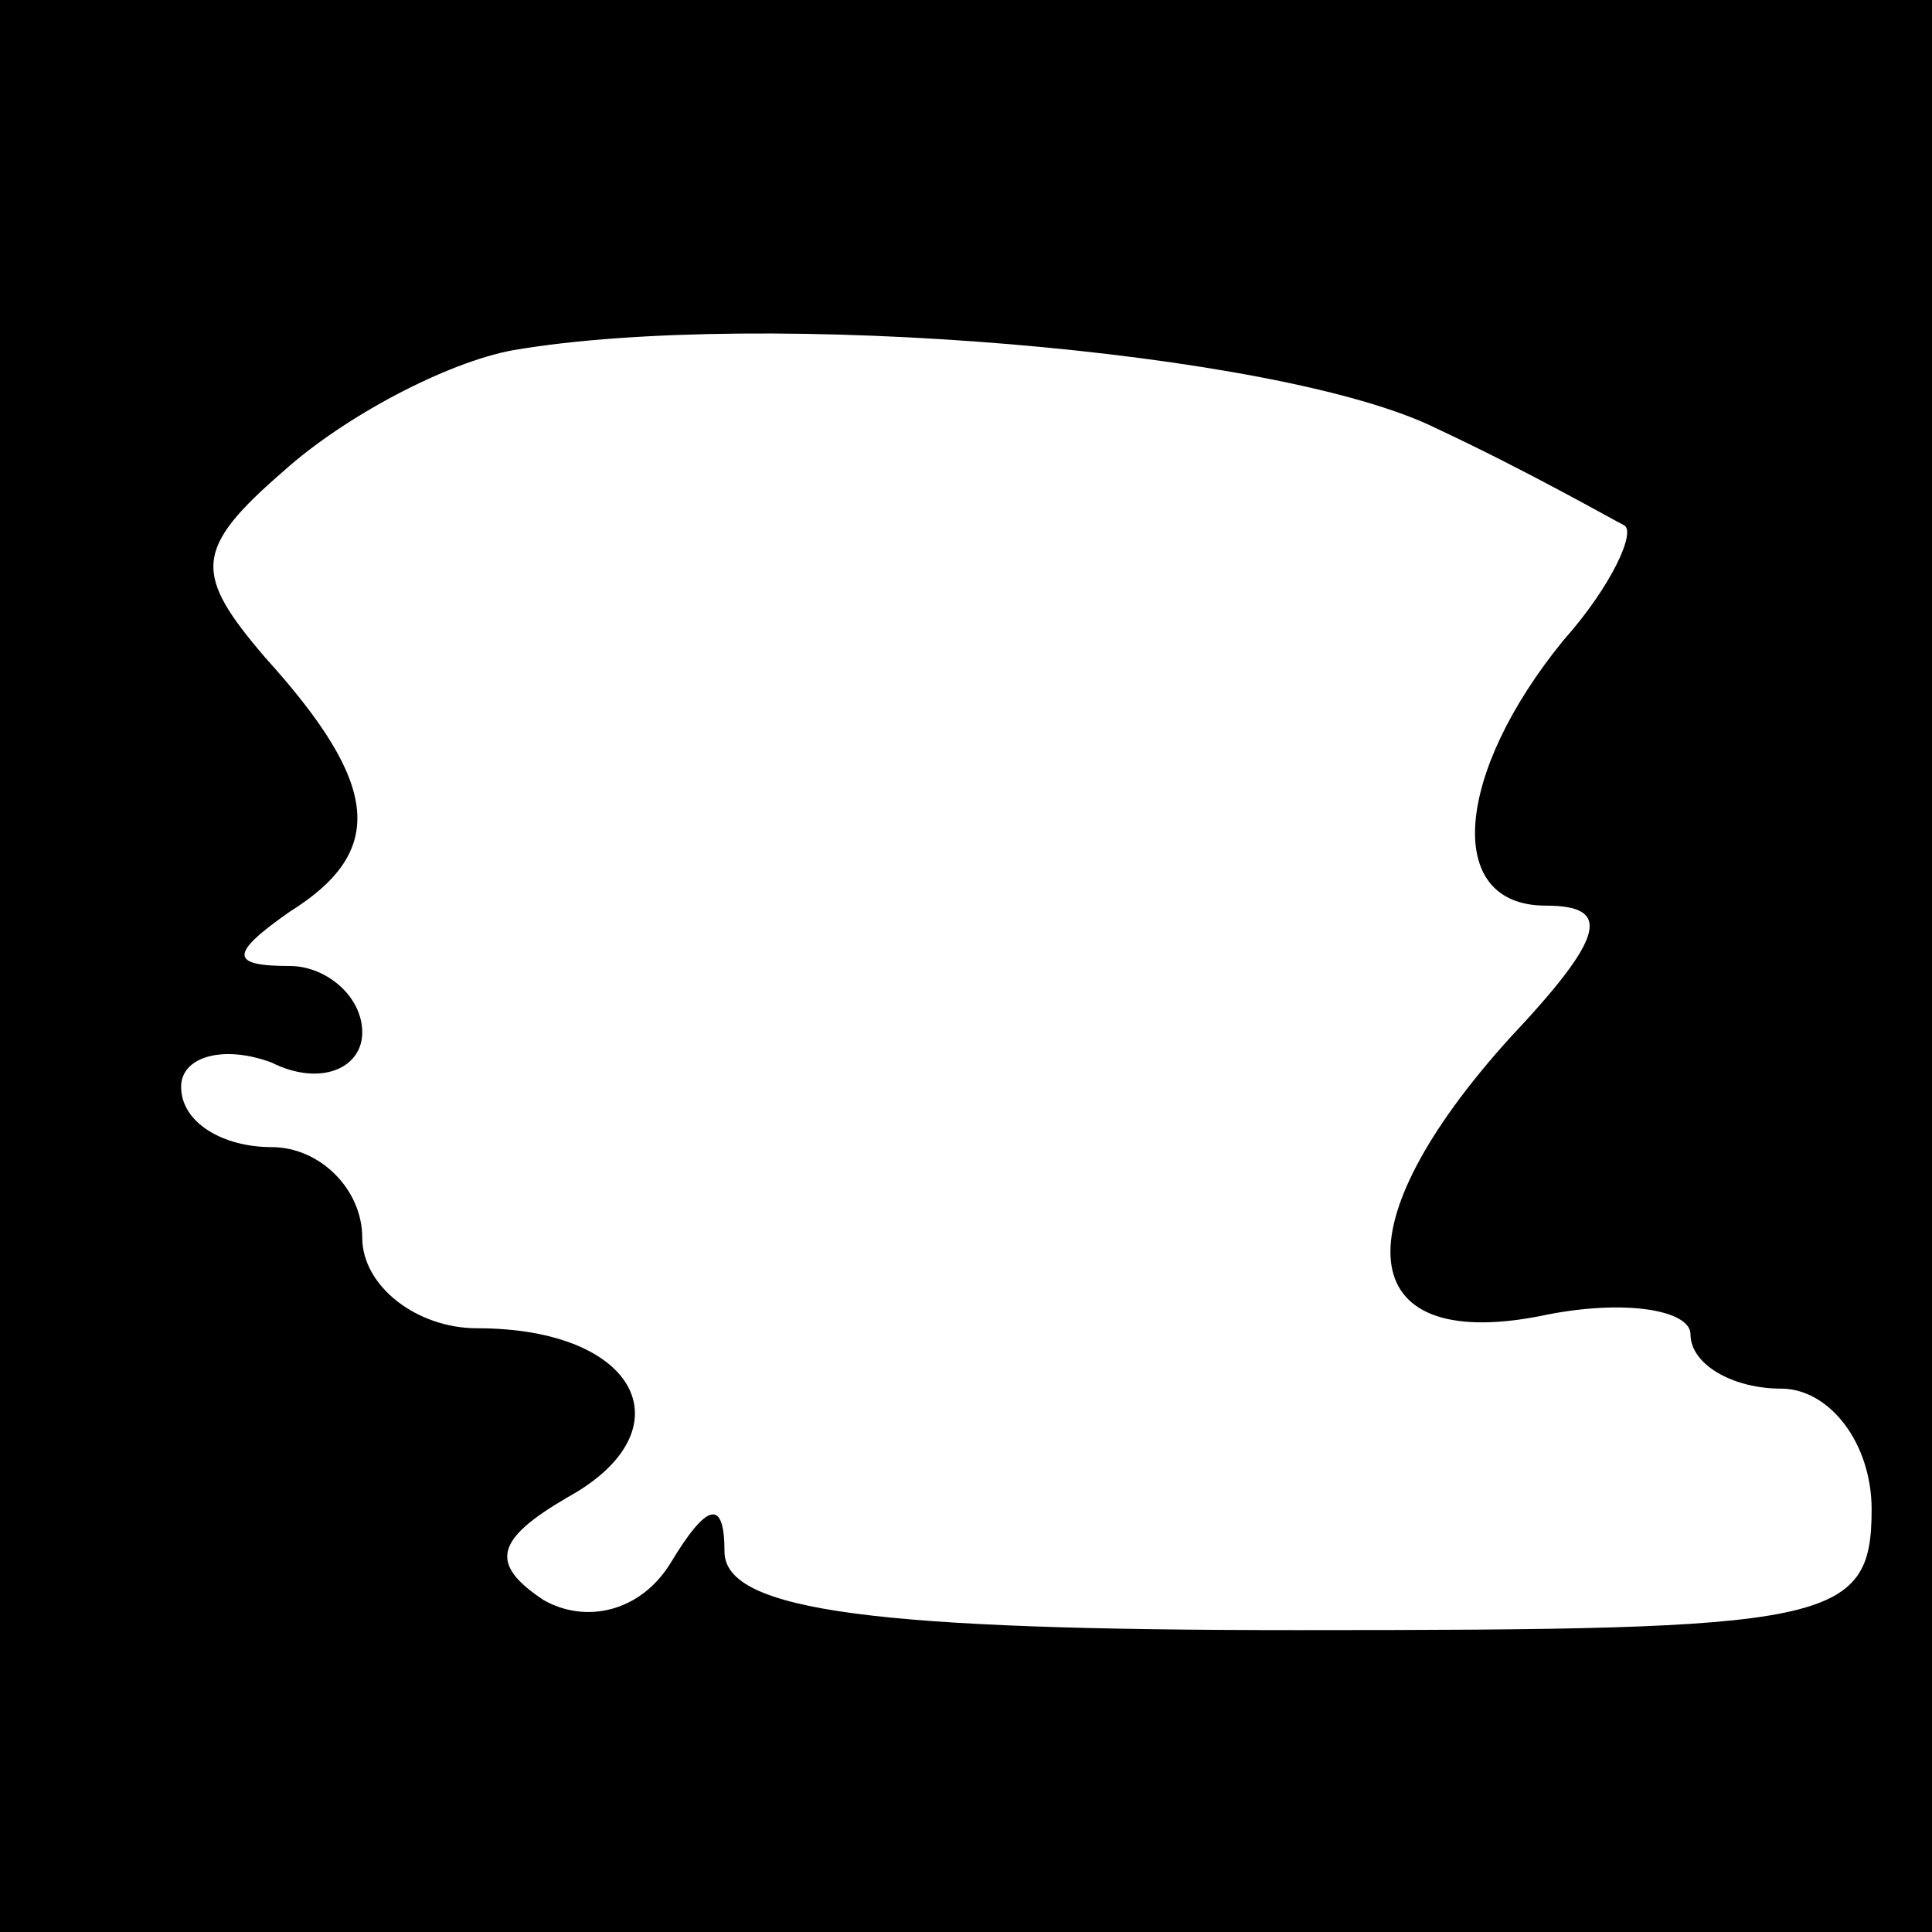 <?xml version="1.0" standalone="no"?>
<!DOCTYPE svg PUBLIC "-//W3C//DTD SVG 20010904//EN"
 "http://www.w3.org/TR/2001/REC-SVG-20010904/DTD/svg10.dtd">
<svg version="1.0" xmlns="http://www.w3.org/2000/svg"
 width="32pt" height="32pt" viewBox="0 0 32 32"
 preserveAspectRatio="xMidYMid meet">
<rect x="0" y="0" width="32" height="32" fill="#808080" stroke="none"/>
<g transform="translate(0,32) scale(0.1,-0.1)"
fill="#000000" stroke="none">
<path fill="#000000" stroke="none" d="M0 160 l0 -160 160 0 160 0 0 160 0
160 -160 0 -160 0 0 -160z"/>
<path fill="#ffffff" stroke="none" d="M238 249 c15 -7 29 -15 31 -16 2 -1 -2
-10 -10 -19 -18 -22 -20 -44 -3 -44 11 0 10 -5 -6 -22 -28 -31 -26 -52 5 -46
14 3 25 1 25 -3 0 -5 7 -9 15 -9 8 0 15 -9 15 -20 0 -19 -7 -20 -95 -20 -69 0
-95 3 -95 13 0 9 -3 8 -9 -2 -5 -8 -14 -10 -21 -6 -9 6 -8 10 4 17 20 11 12
28 -15 28 -10 0 -19 7 -19 15 0 8 -7 15 -15 15 -8 0 -15 4 -15 10 0 5 7 7 15
4 8 -4 15 -1 15 5 0 6 -6 11 -12 11 -10 0 -10 2 0 9 16 10 15 21 -4 42 -12 14
-12 18 3 31 10 9 27 18 38 20 41 7 127 0 153 -13z"/>
</g>
</svg>
